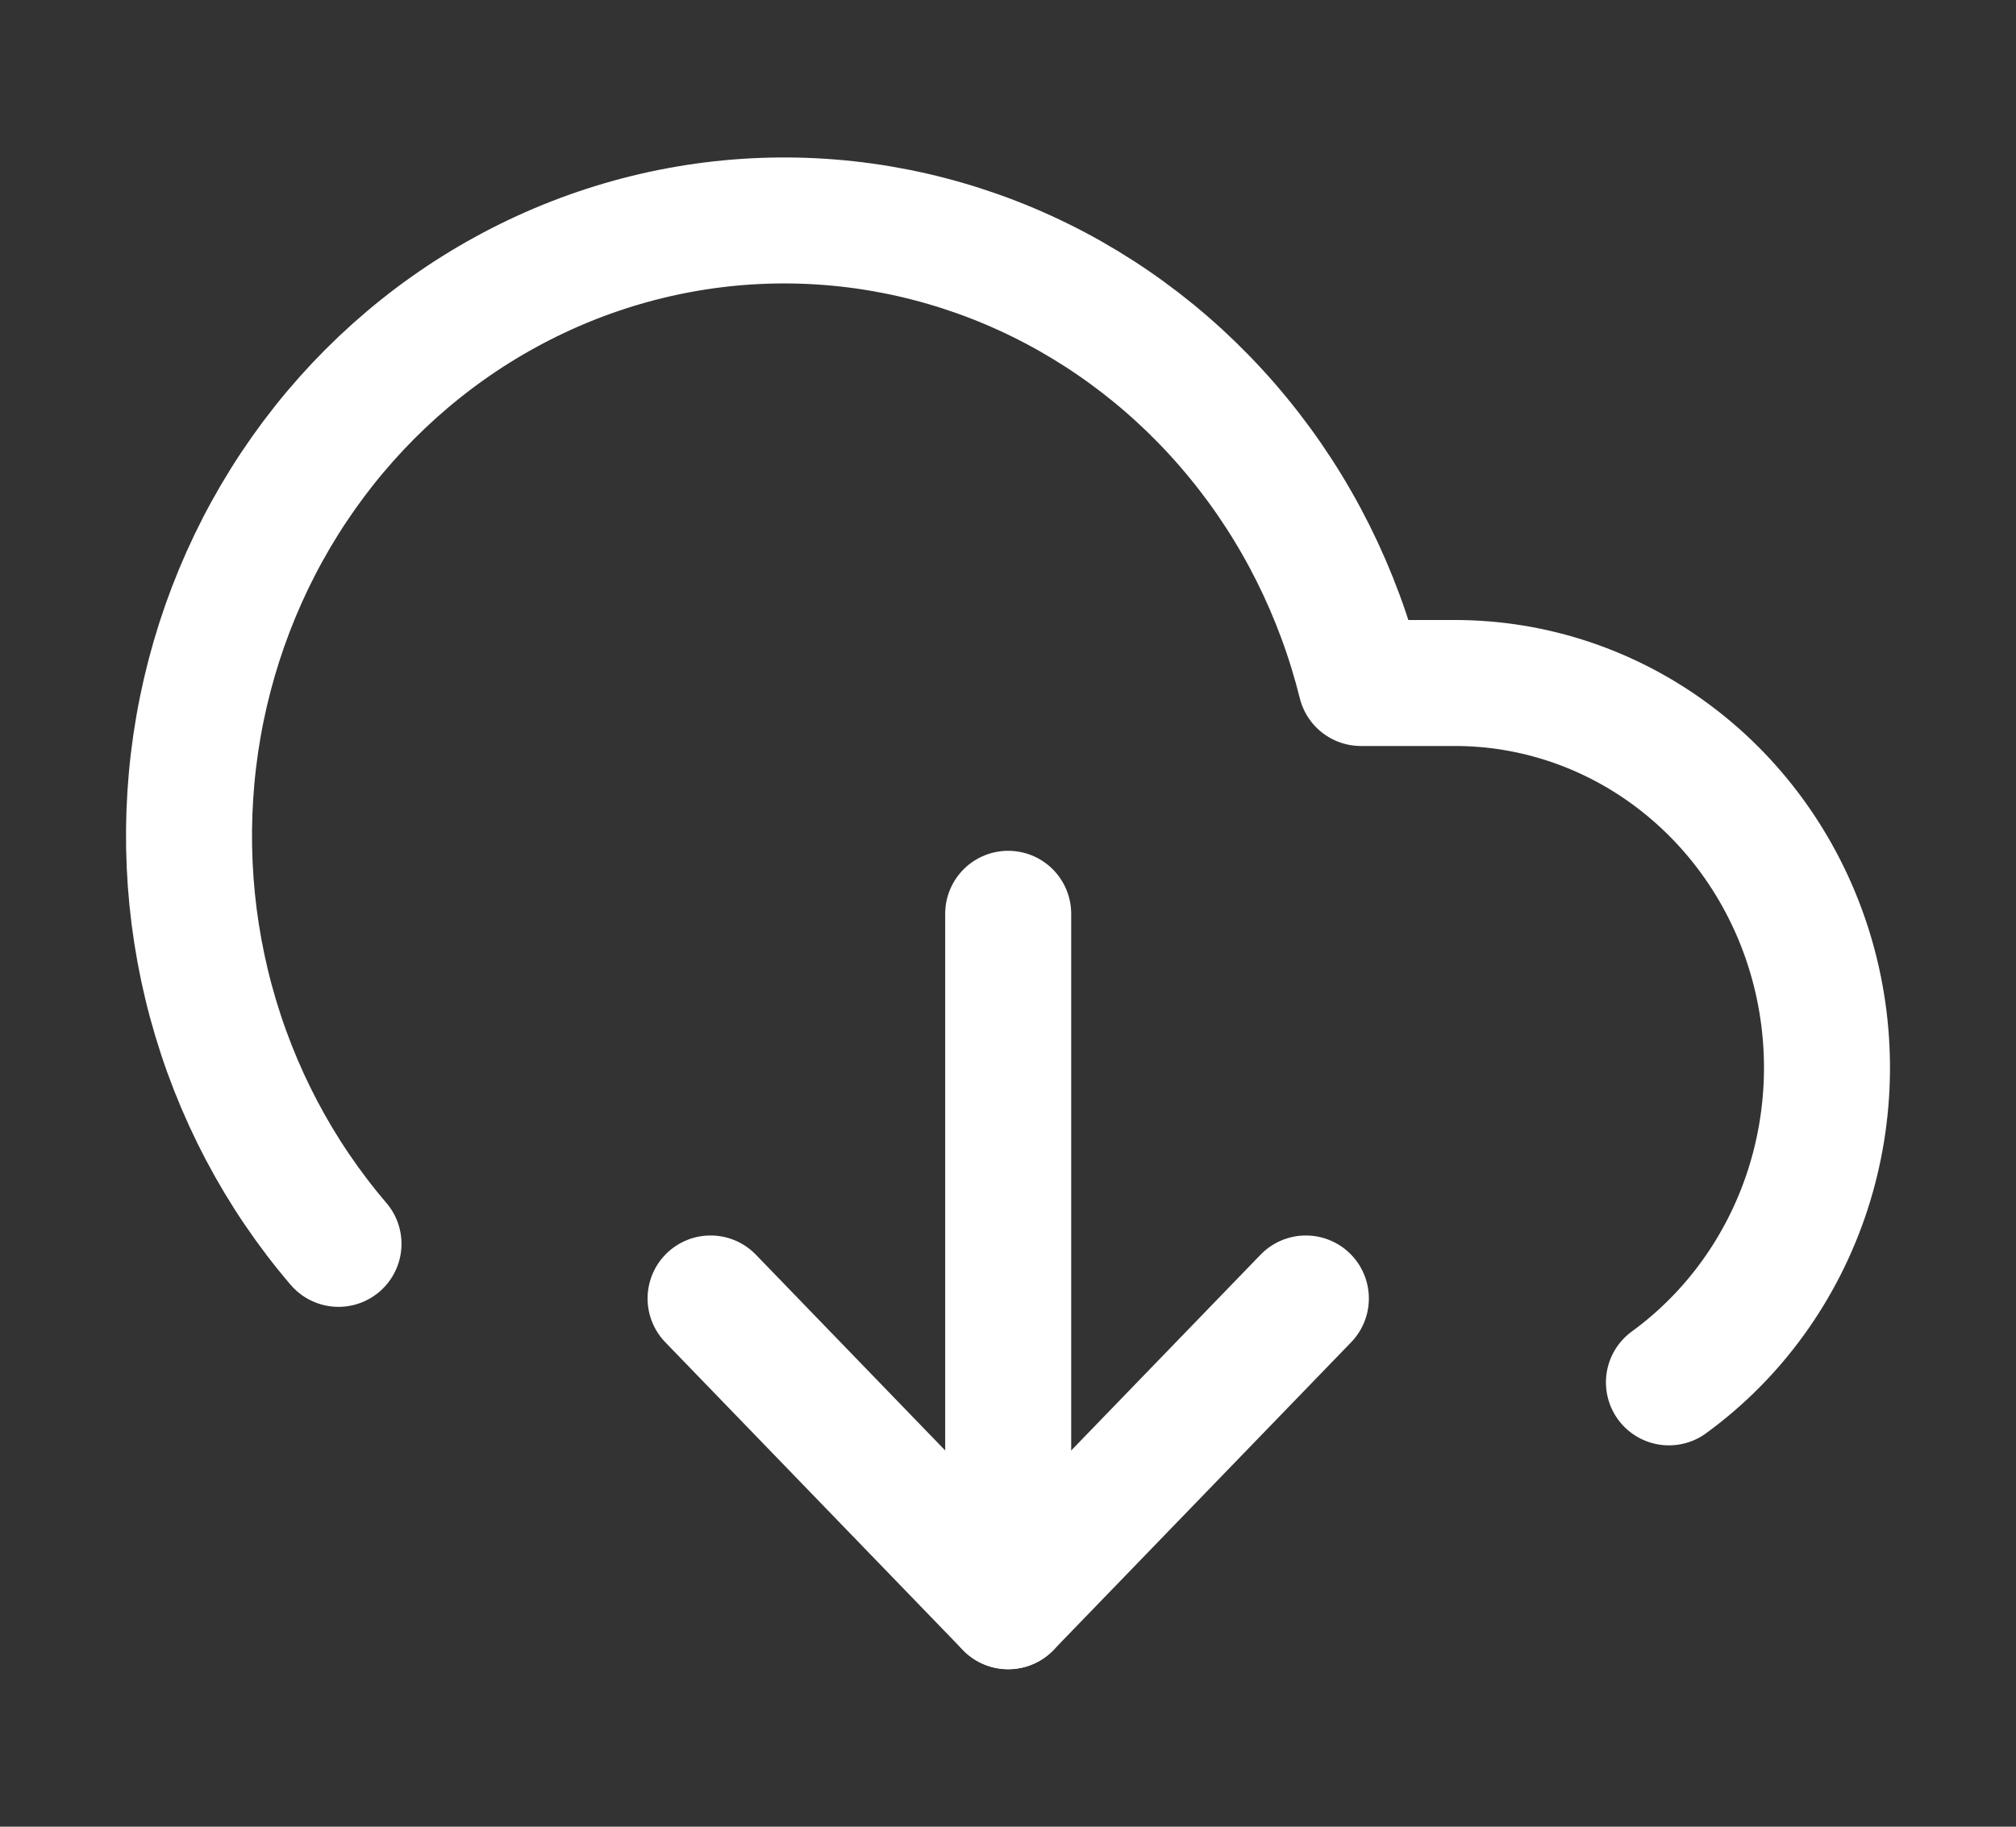 <svg width="32" height="29" viewBox="0 0 32 29" fill="none" xmlns="http://www.w3.org/2000/svg">
<rect x="0" y="0" width="32" height="29" fill="#333333" stroke="none"/>
<path d="M11.279 20.614L16.003 25.5L20.728 20.614" stroke="white" stroke-width="2" stroke-linecap="round" stroke-linejoin="round"/>
<path d="M16.003 14.507V25.5" stroke="white" stroke-width="2" stroke-linecap="round" stroke-linejoin="round"/>
<path d="M26.491 21.946C27.518 21.199 28.288 20.133 28.69 18.903C29.091 17.673 29.103 16.343 28.724 15.105C28.345 13.868 27.594 12.787 26.581 12.021C25.568 11.254 24.345 10.842 23.09 10.843H21.602C21.246 9.411 20.582 8.081 19.657 6.954C18.733 5.826 17.574 4.93 16.267 4.333C14.959 3.736 13.538 3.453 12.109 3.506C10.681 3.559 9.283 3.947 8.02 4.64C6.758 5.332 5.664 6.312 4.82 7.506C3.977 8.699 3.406 10.075 3.151 11.529C2.897 12.983 2.964 14.479 3.349 15.902C3.734 17.325 4.426 18.64 5.373 19.747" stroke="white" stroke-width="2" stroke-linecap="round" stroke-linejoin="round"/>
</svg>
